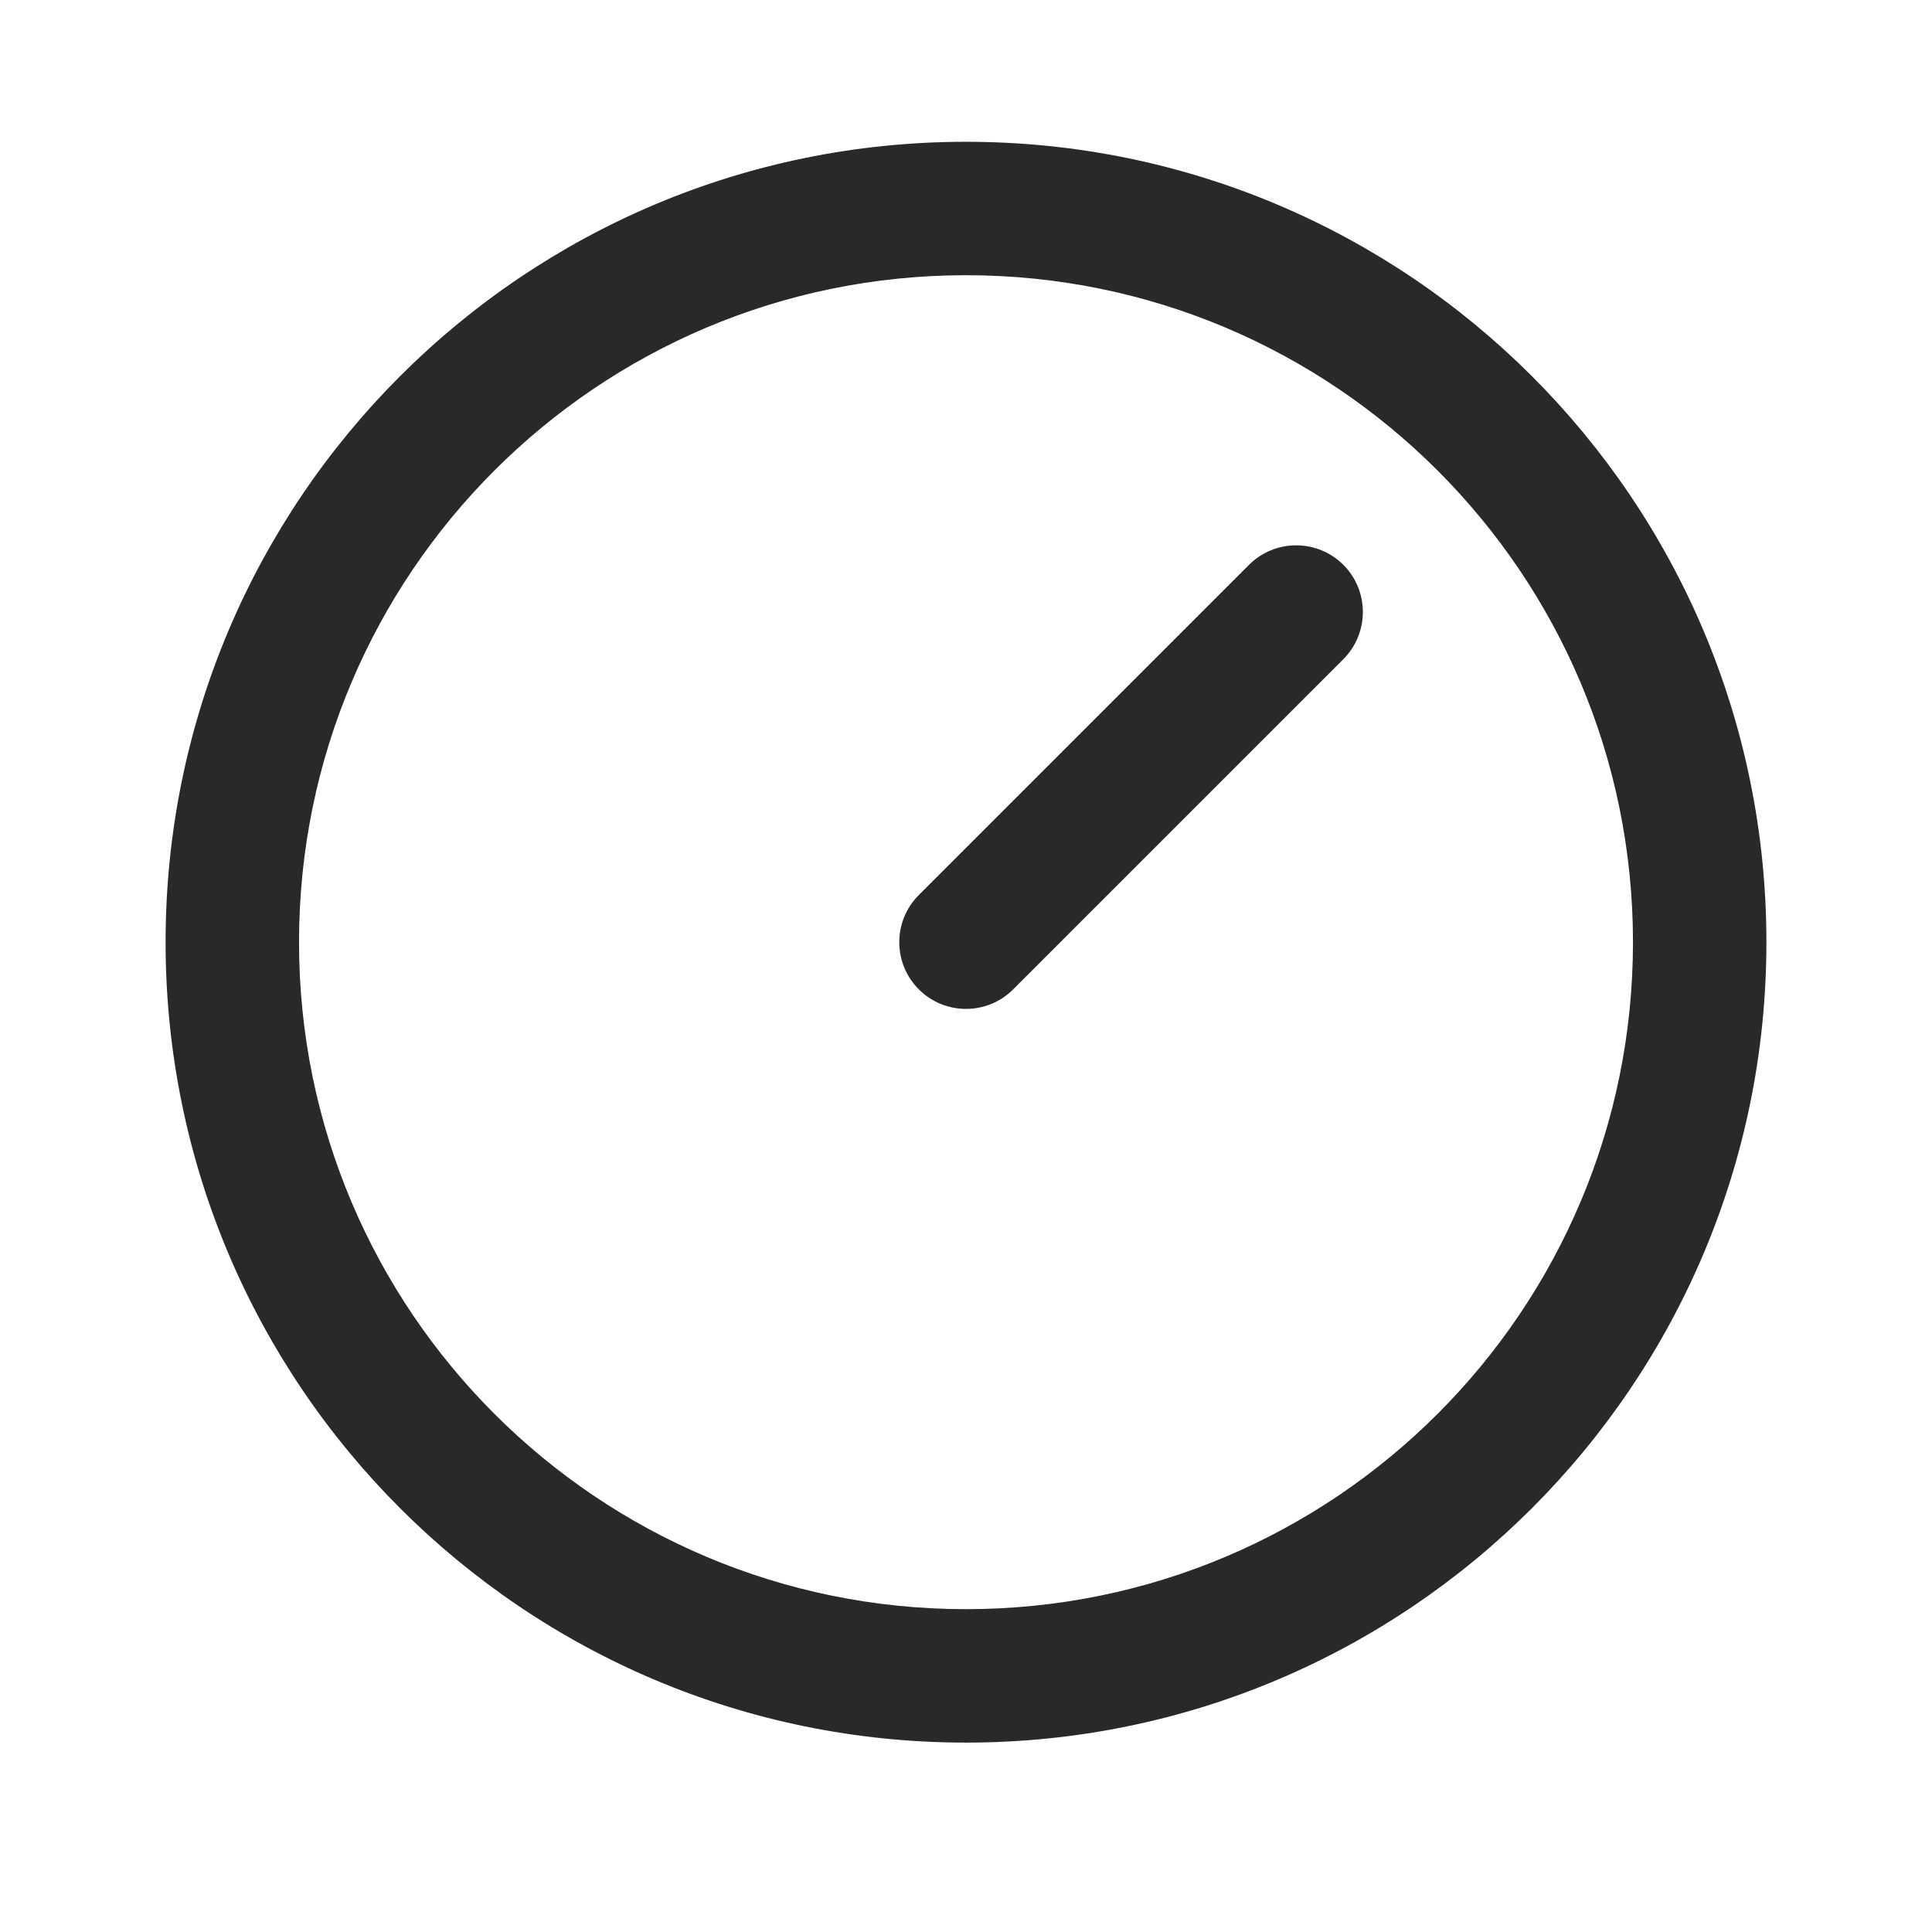 <svg viewBox="0 0 31 31" fill="none" xmlns="http://www.w3.org/2000/svg">
<g clip-path="url(#clip0_10340_8639)">
<path fill-rule="evenodd" clip-rule="evenodd" d="M12.289 -2.006C11.698 -2.006 11.219 -1.527 11.219 -0.936C11.219 -0.345 11.698 0.135 12.289 0.135H18.711C19.302 0.135 19.781 -0.345 19.781 -0.936C19.781 -1.527 19.302 -2.006 18.711 -2.006H12.289ZM15.5 4.416C9.589 4.416 4.798 9.207 4.798 15.118C4.798 21.029 9.589 25.82 15.5 25.82C21.411 25.82 26.202 21.029 26.202 15.118C26.202 9.207 21.411 4.416 15.5 4.416ZM2.657 15.118C2.657 8.025 8.407 2.275 15.5 2.275C22.593 2.275 28.343 8.025 28.343 15.118C28.343 22.211 22.593 27.961 15.5 27.961C8.407 27.961 2.657 22.211 2.657 15.118ZM21.555 9.063C21.972 9.481 21.972 10.159 21.555 10.577L16.257 15.875C15.839 16.293 15.161 16.293 14.743 15.875C14.325 15.457 14.325 14.779 14.743 14.361L20.041 9.063C20.459 8.646 21.137 8.646 21.555 9.063Z" fill="#292929"/>
</g>
<defs>
<clipPath id="clip0_10340_8639">
<rect width="30" height="30" fill="white" transform="translate(0.5 0.494)"/>
</clipPath>
</defs>
</svg>